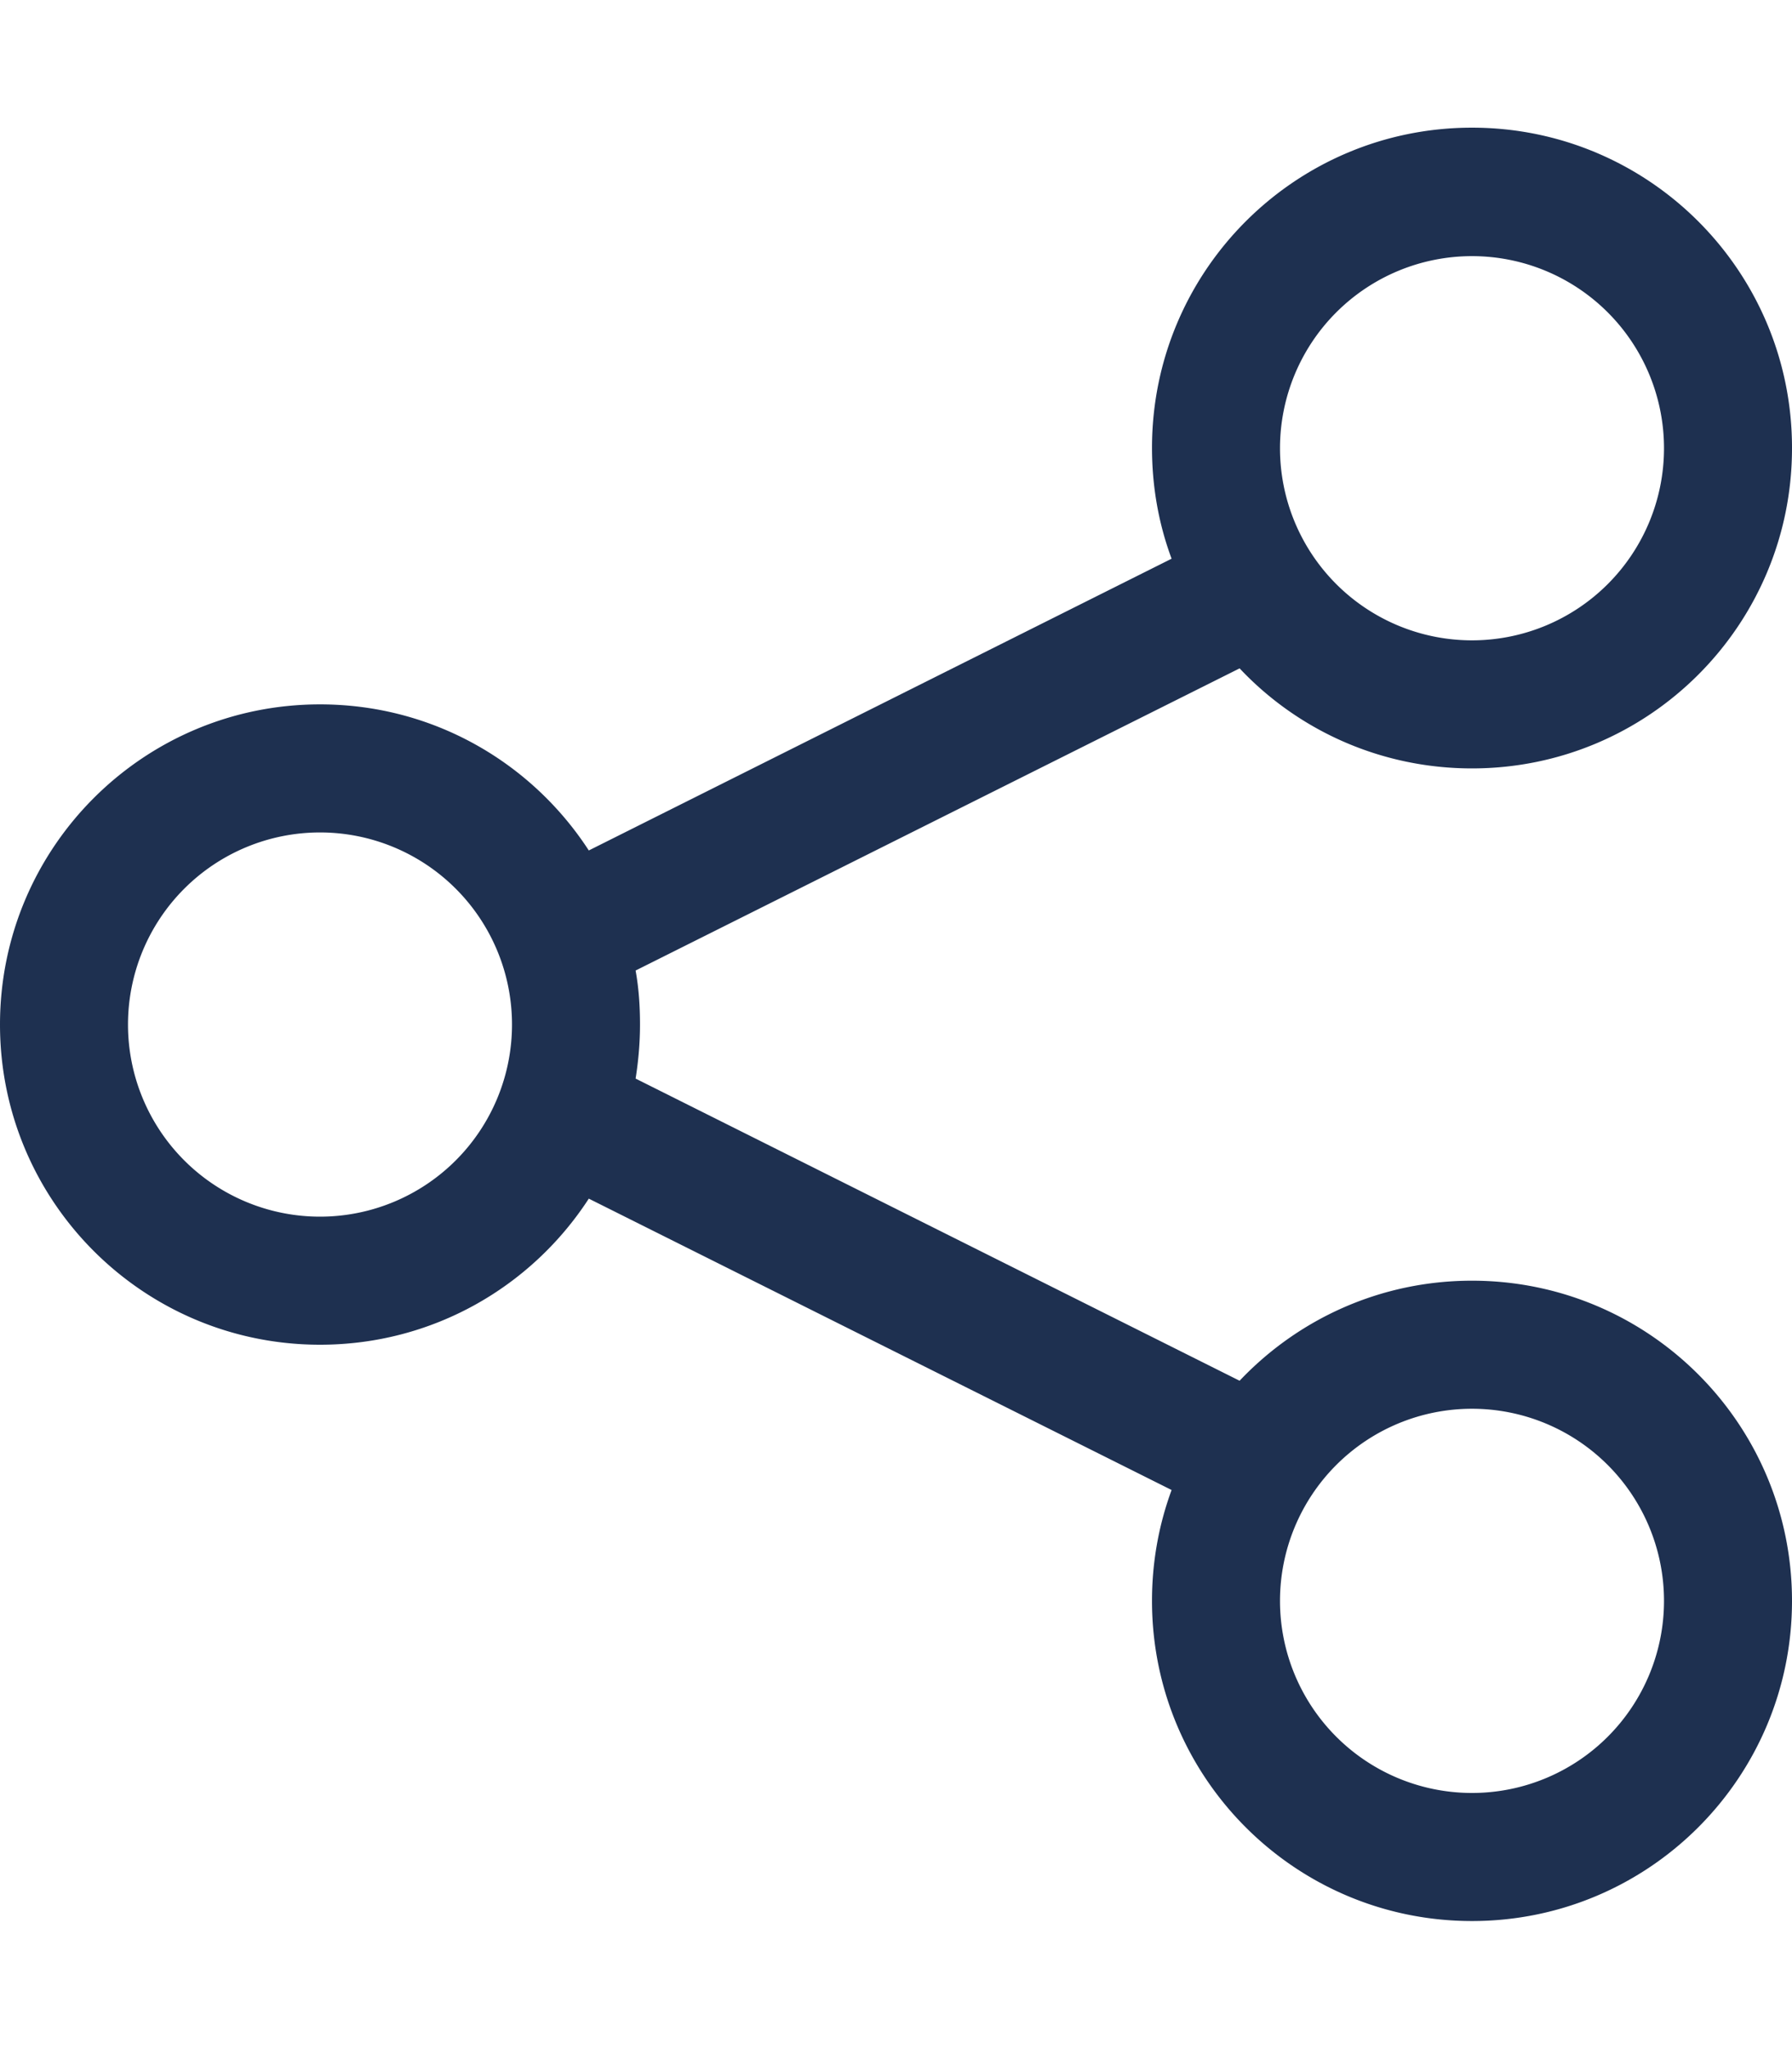 <svg xmlns="http://www.w3.org/2000/svg" height="16" width="14" viewBox="0 0 448 512"><!--!Font Awesome Pro 6.5.1 by @fontawesome - https://fontawesome.com License - https://fontawesome.com/license (Commercial License) Copyright 2023 Fonticons, Inc.--><path opacity="1" fill="#1E3050" d="M448 112c0 44.2-35.8 80-80 80c-22.9 0-43.6-9.6-58.1-25l-151 75.5c.8 4.4 1.1 8.9 1.1 13.5s-.4 9.1-1.1 13.5l151 75.5c14.6-15.4 35.2-25 58.1-25c44.2 0 80 35.8 80 80s-35.8 80-80 80s-80-35.8-80-80c0-9.7 1.7-19 4.9-27.7L147.2 299.5c-14.3 22-39 36.5-67.2 36.5c-44.2 0-80-35.8-80-80s35.8-80 80-80c28.2 0 52.9 14.5 67.2 36.5l145.7-72.9c-3.2-8.6-4.9-17.9-4.9-27.7c0-44.2 35.8-80 80-80s80 35.8 80 80zM80 304a48 48 0 1 0 0-96 48 48 0 1 0 0 96zM416 112a48 48 0 1 0 -96 0 48 48 0 1 0 96 0zM368 448a48 48 0 1 0 0-96 48 48 0 1 0 0 96z"/></svg>